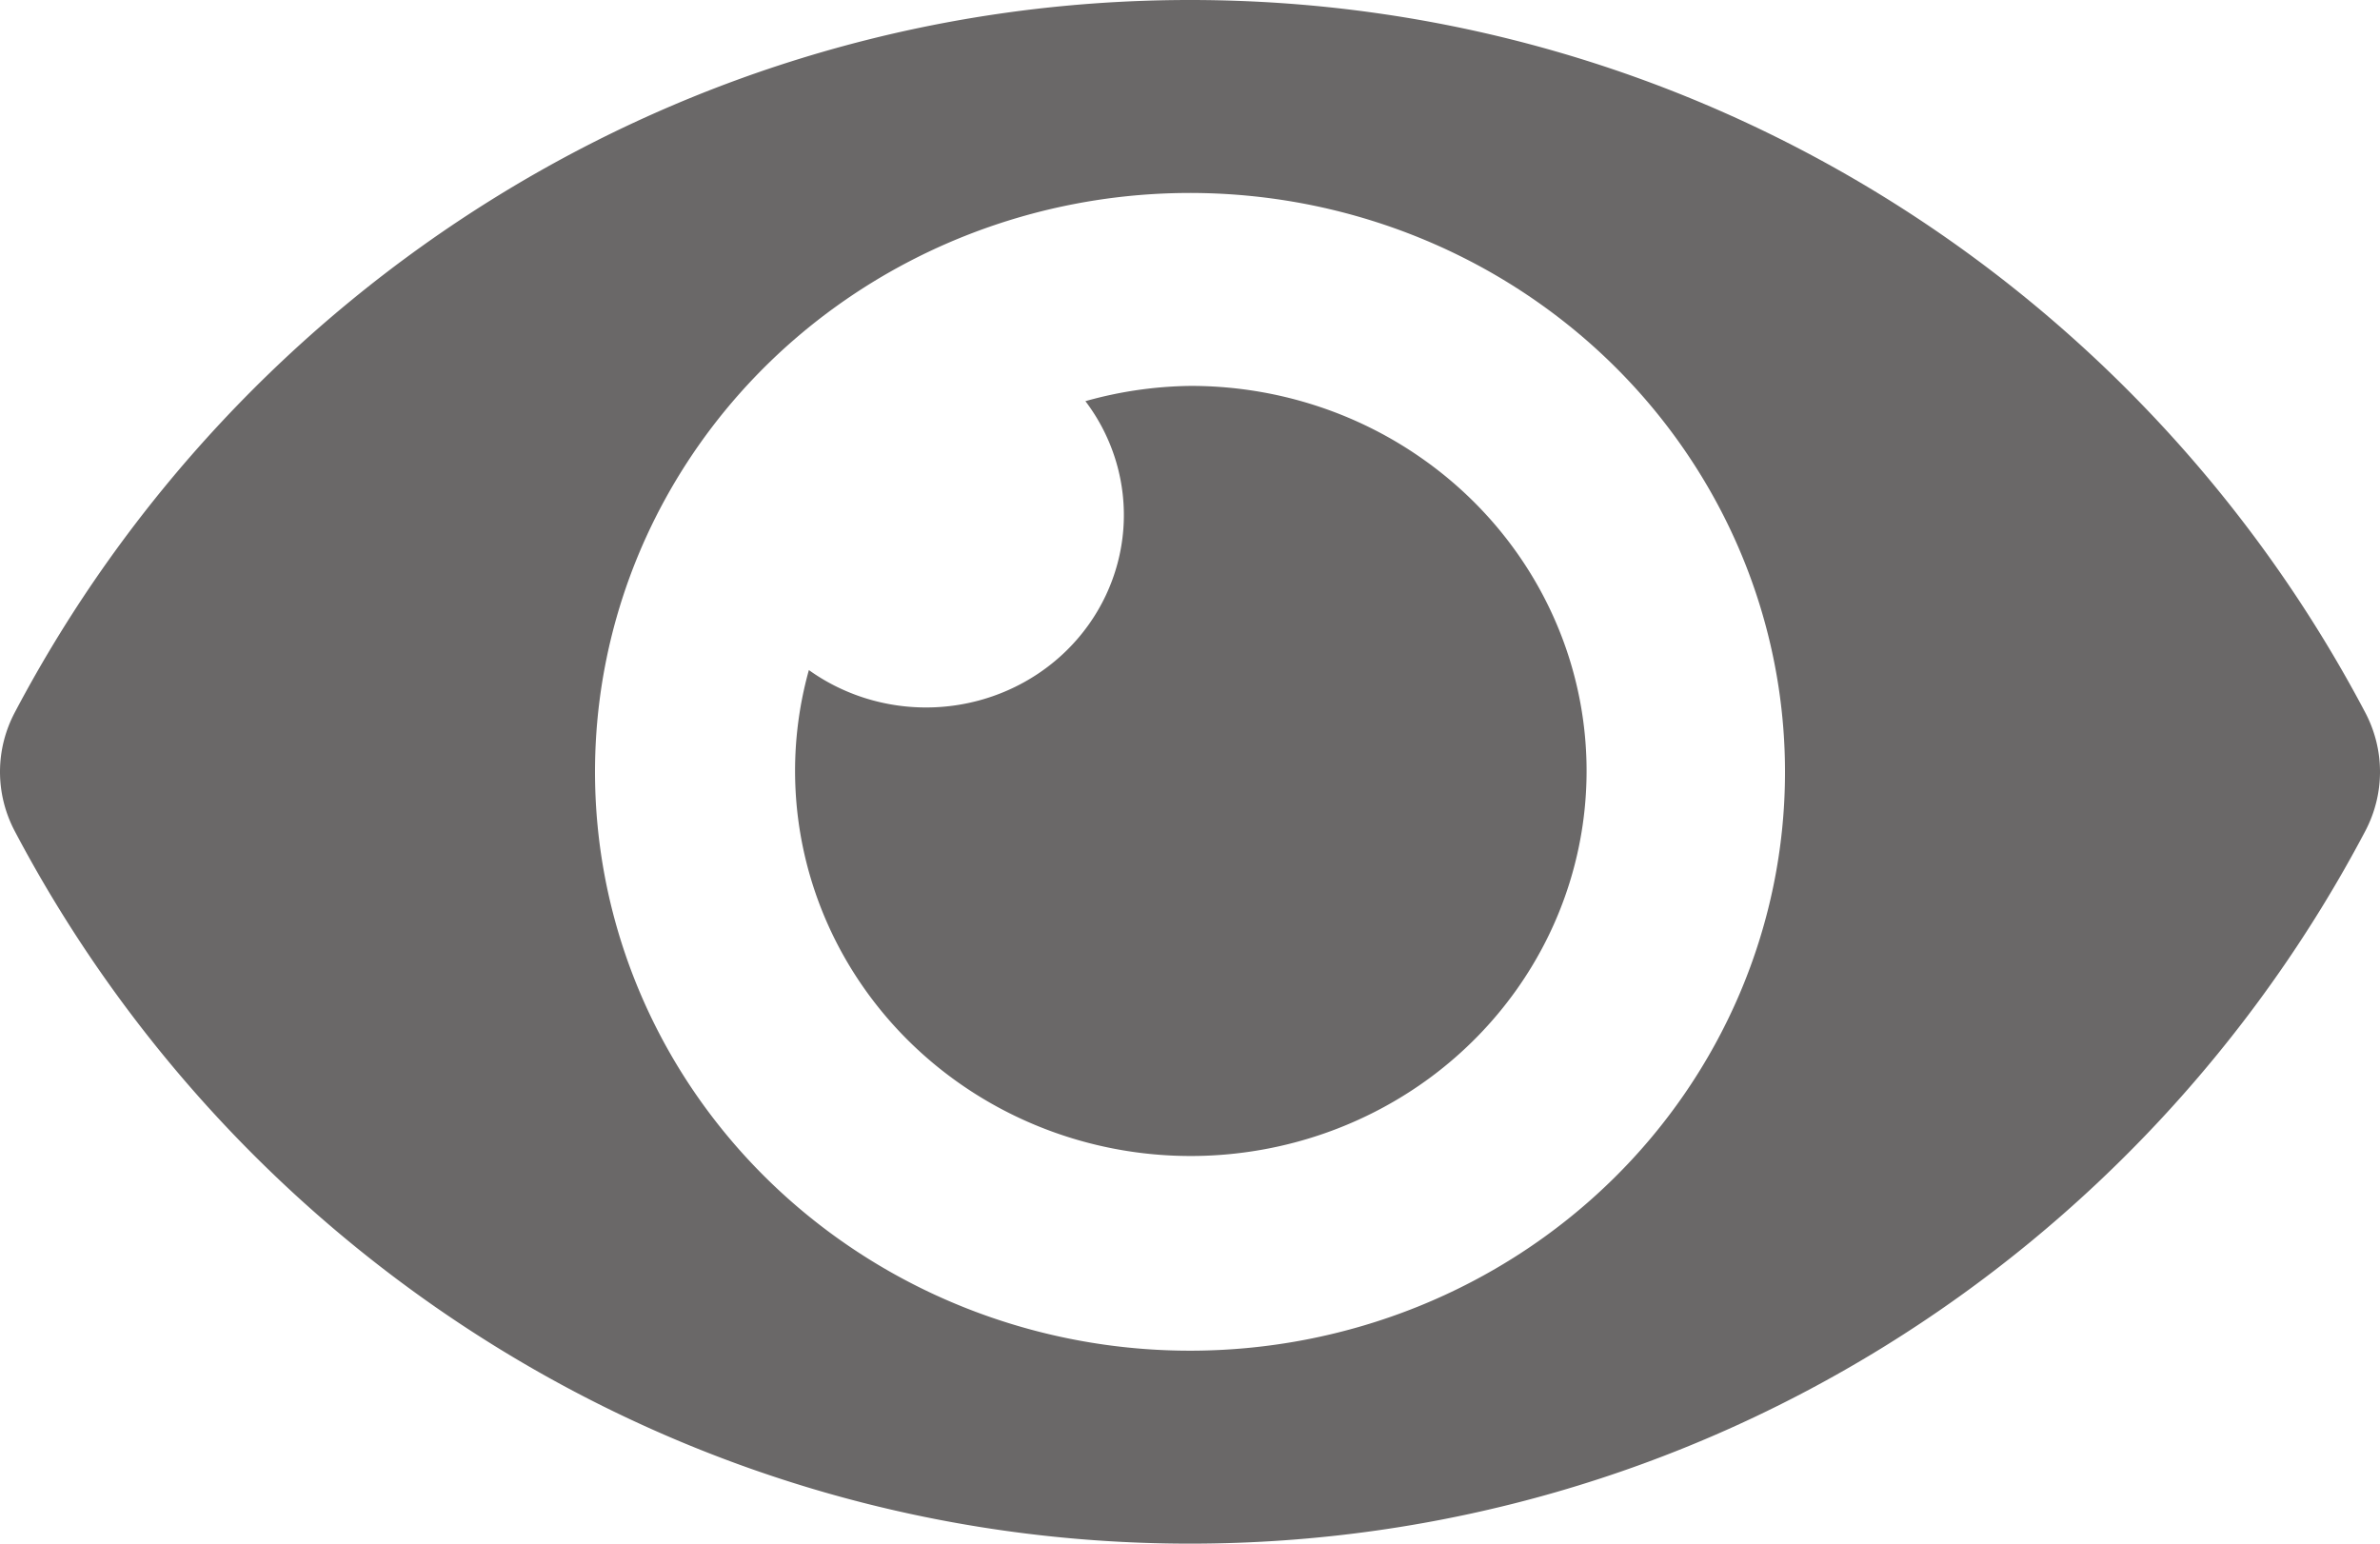 <svg width="37" height="24" fill="none" xmlns="http://www.w3.org/2000/svg"><path d="M36.776 11.088C33.293 4.474 26.397 0 18.5 0 10.603 0 3.705 4.478.224 11.088c-.147.283-.224.595-.224.912 0 .317.077.629.224.912C3.707 19.526 10.603 24 18.5 24c7.897 0 14.795-4.478 18.276-11.088.147-.283.224-.595.224-.912 0-.317-.077-.629-.224-.912ZM18.5 21c-1.829 0-3.618-.528-5.139-1.517-1.521-.989-2.707-2.394-3.407-4.039-.7-1.645-.883-3.454-.526-5.2.357-1.746 1.238-3.349 2.531-4.608 1.294-1.259 2.942-2.116 4.736-2.463 1.794-.347 3.654-.169 5.344.512 1.69.681 3.135 1.835 4.151 3.315C27.207 8.48 27.75 10.22 27.75 12c.001 1.182-.238 2.353-.703 3.445-.465 1.092-1.146 2.085-2.005 2.92-.859.836-1.879 1.499-3.002 1.951-1.123.452-2.326.684-3.541.684Zm0-15a6.28 6.28 0 0 0-1.626.237c.436.576.645 1.285.589 1.998-.056.713-.372 1.383-.892 1.889-.52.506-1.209.813-1.942.867-.733.054-1.462-.149-2.054-.573-.337 1.208-.276 2.489.174 3.663.45 1.173 1.267 2.179 2.336 2.877s2.336 1.052 3.622 1.012c1.286-.04 2.528-.471 3.549-1.232 1.021-.762 1.772-1.816 2.145-3.015.373-1.198.351-2.481-.064-3.666-.415-1.185-1.201-2.214-2.249-2.942C21.043 6.387 19.787 5.997 18.5 6Z" fill="#6A6868"/></svg>